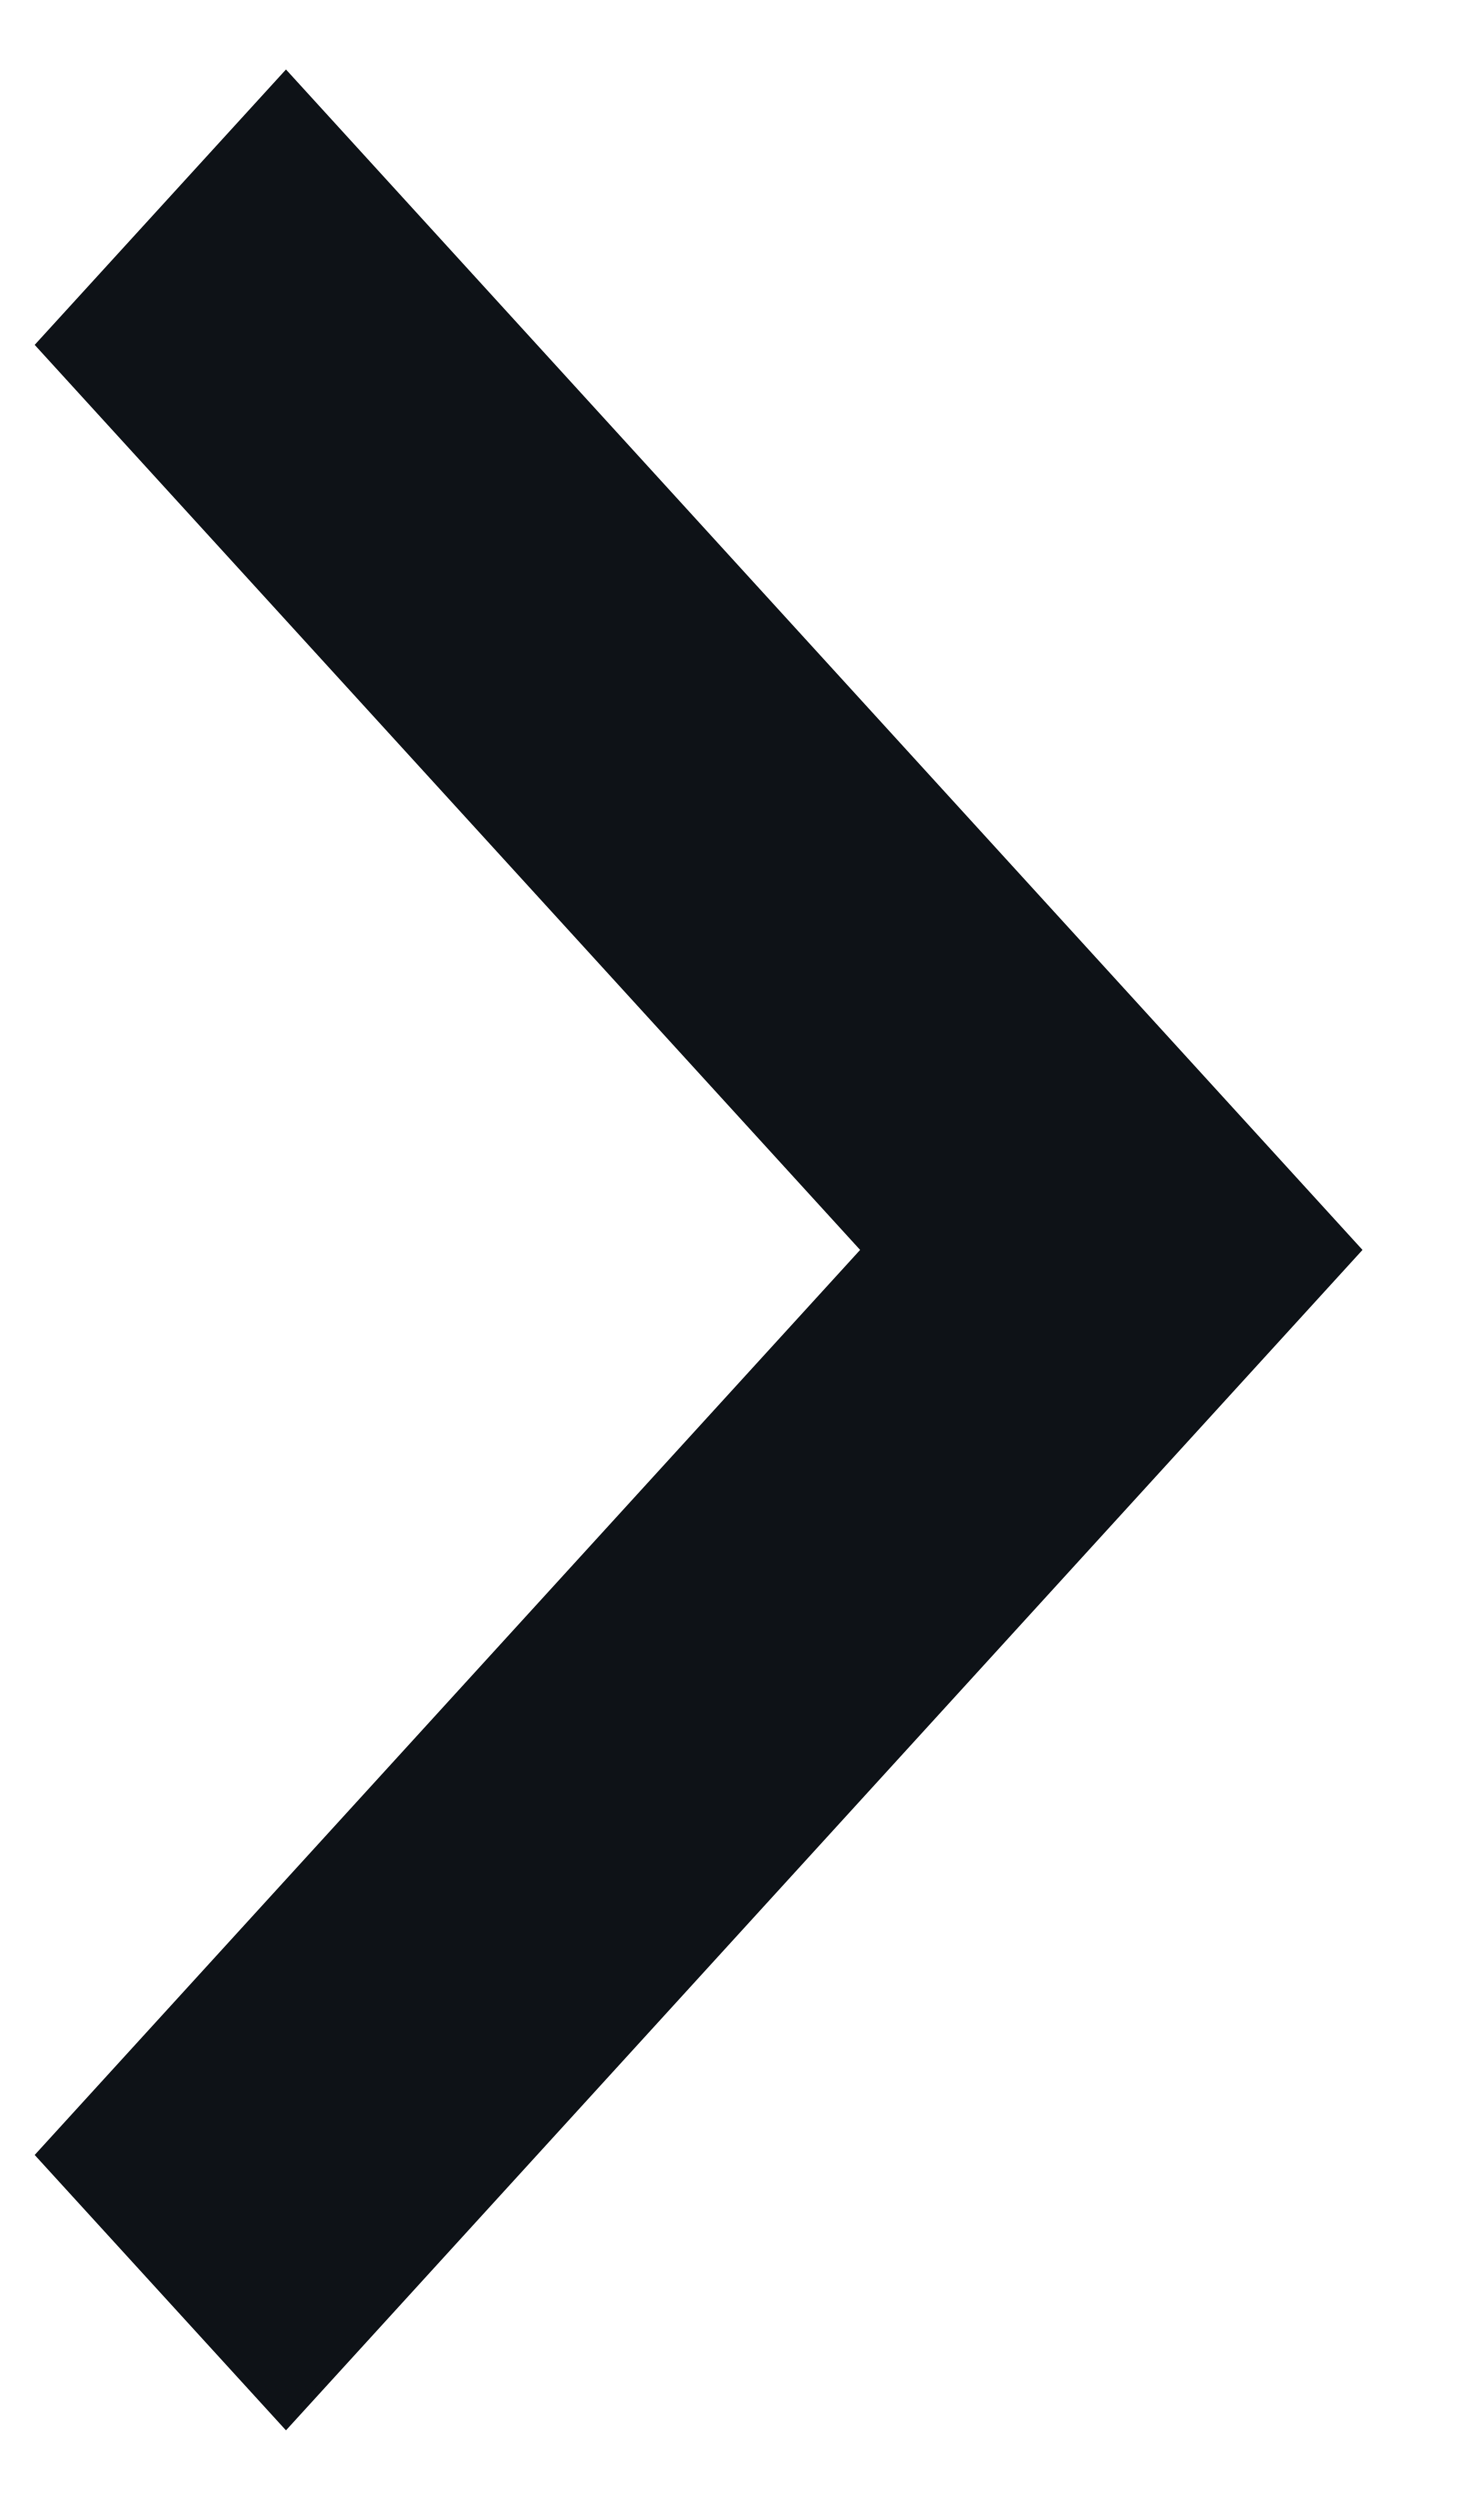 <svg width="14" height="24" viewBox="0 0 14 24" fill="none" xmlns="http://www.w3.org/2000/svg">
<path d="M13.083 12L2.746 23.333L0.333 20.689L8.259 12L0.333 3.311L2.746 0.667L13.083 12Z" fill="#0E1217"/>
</svg>
